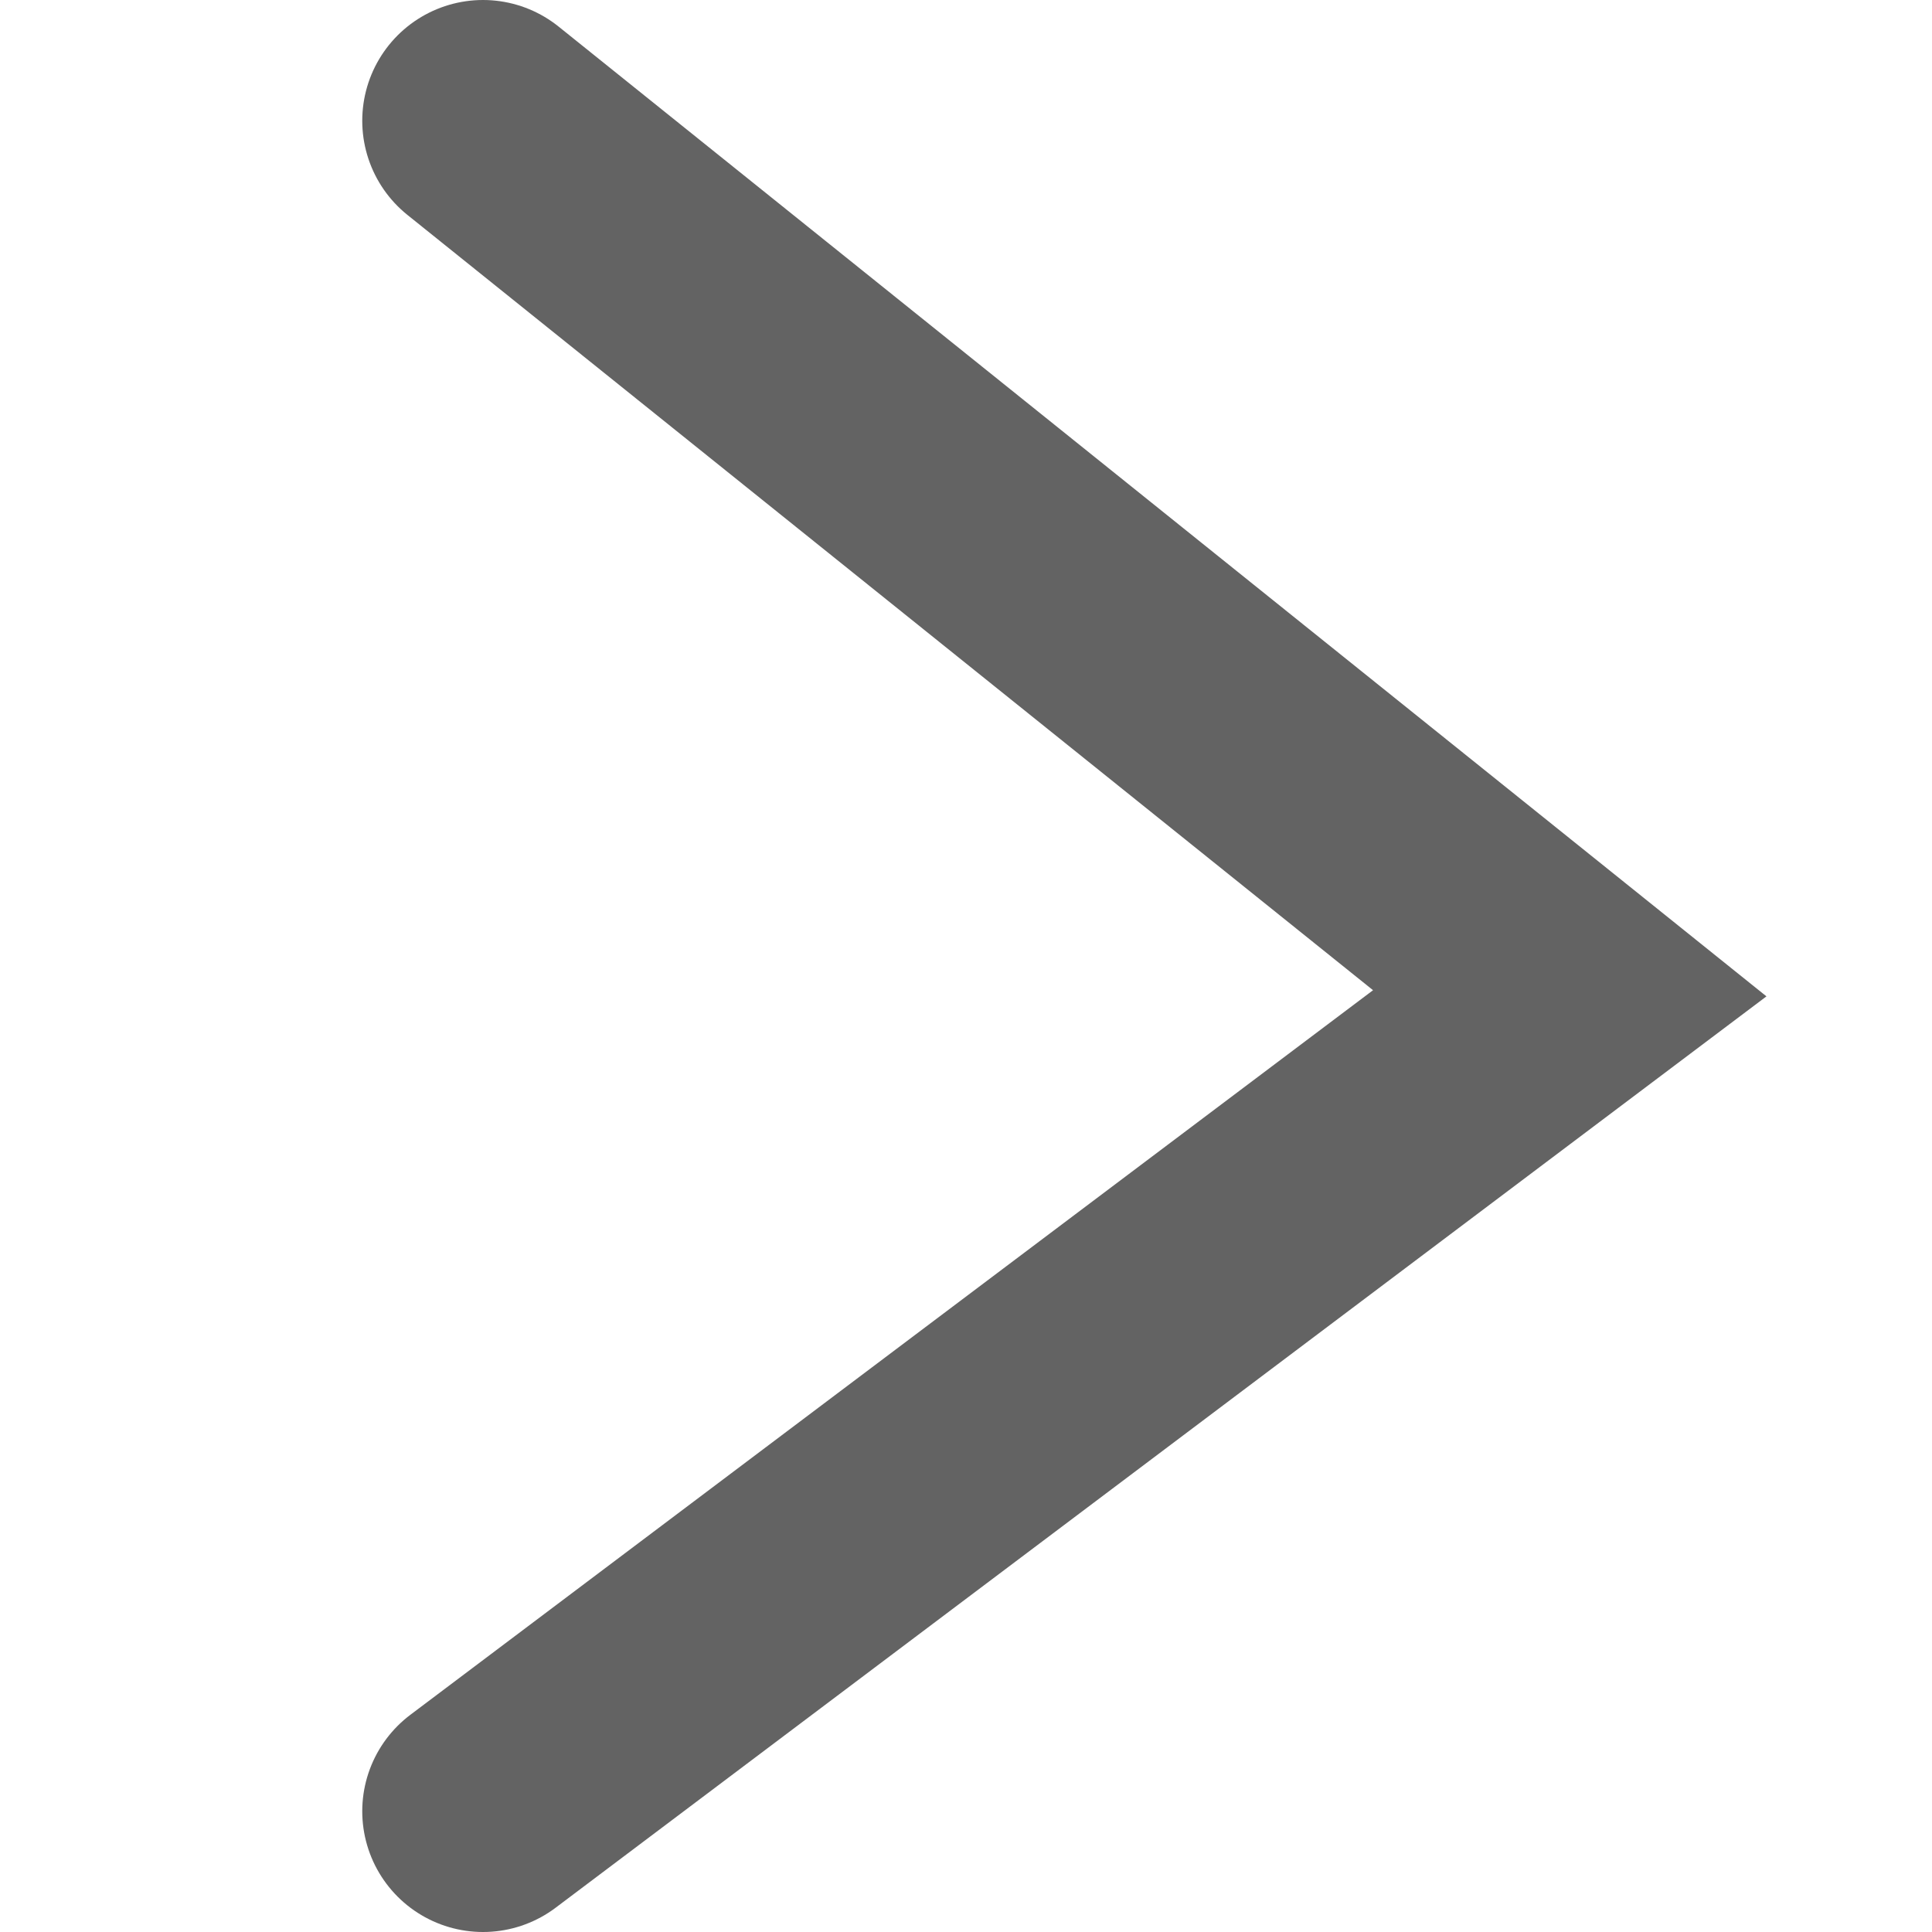 <svg width="16" height="16" viewBox="0 0 16 16" fill="none" xmlns="http://www.w3.org/2000/svg">
<g clip-path="url(#clip0_416_928)">
<path d="M4 1L13 8.226L4 15" stroke="#636363" stroke-width="2" stroke-linecap="round"/>
</g>
<defs>
<clipPath id="clip0_416_928">
<rect width="16" height="16" fill="white"/>
</clipPath>
</defs>
</svg>

